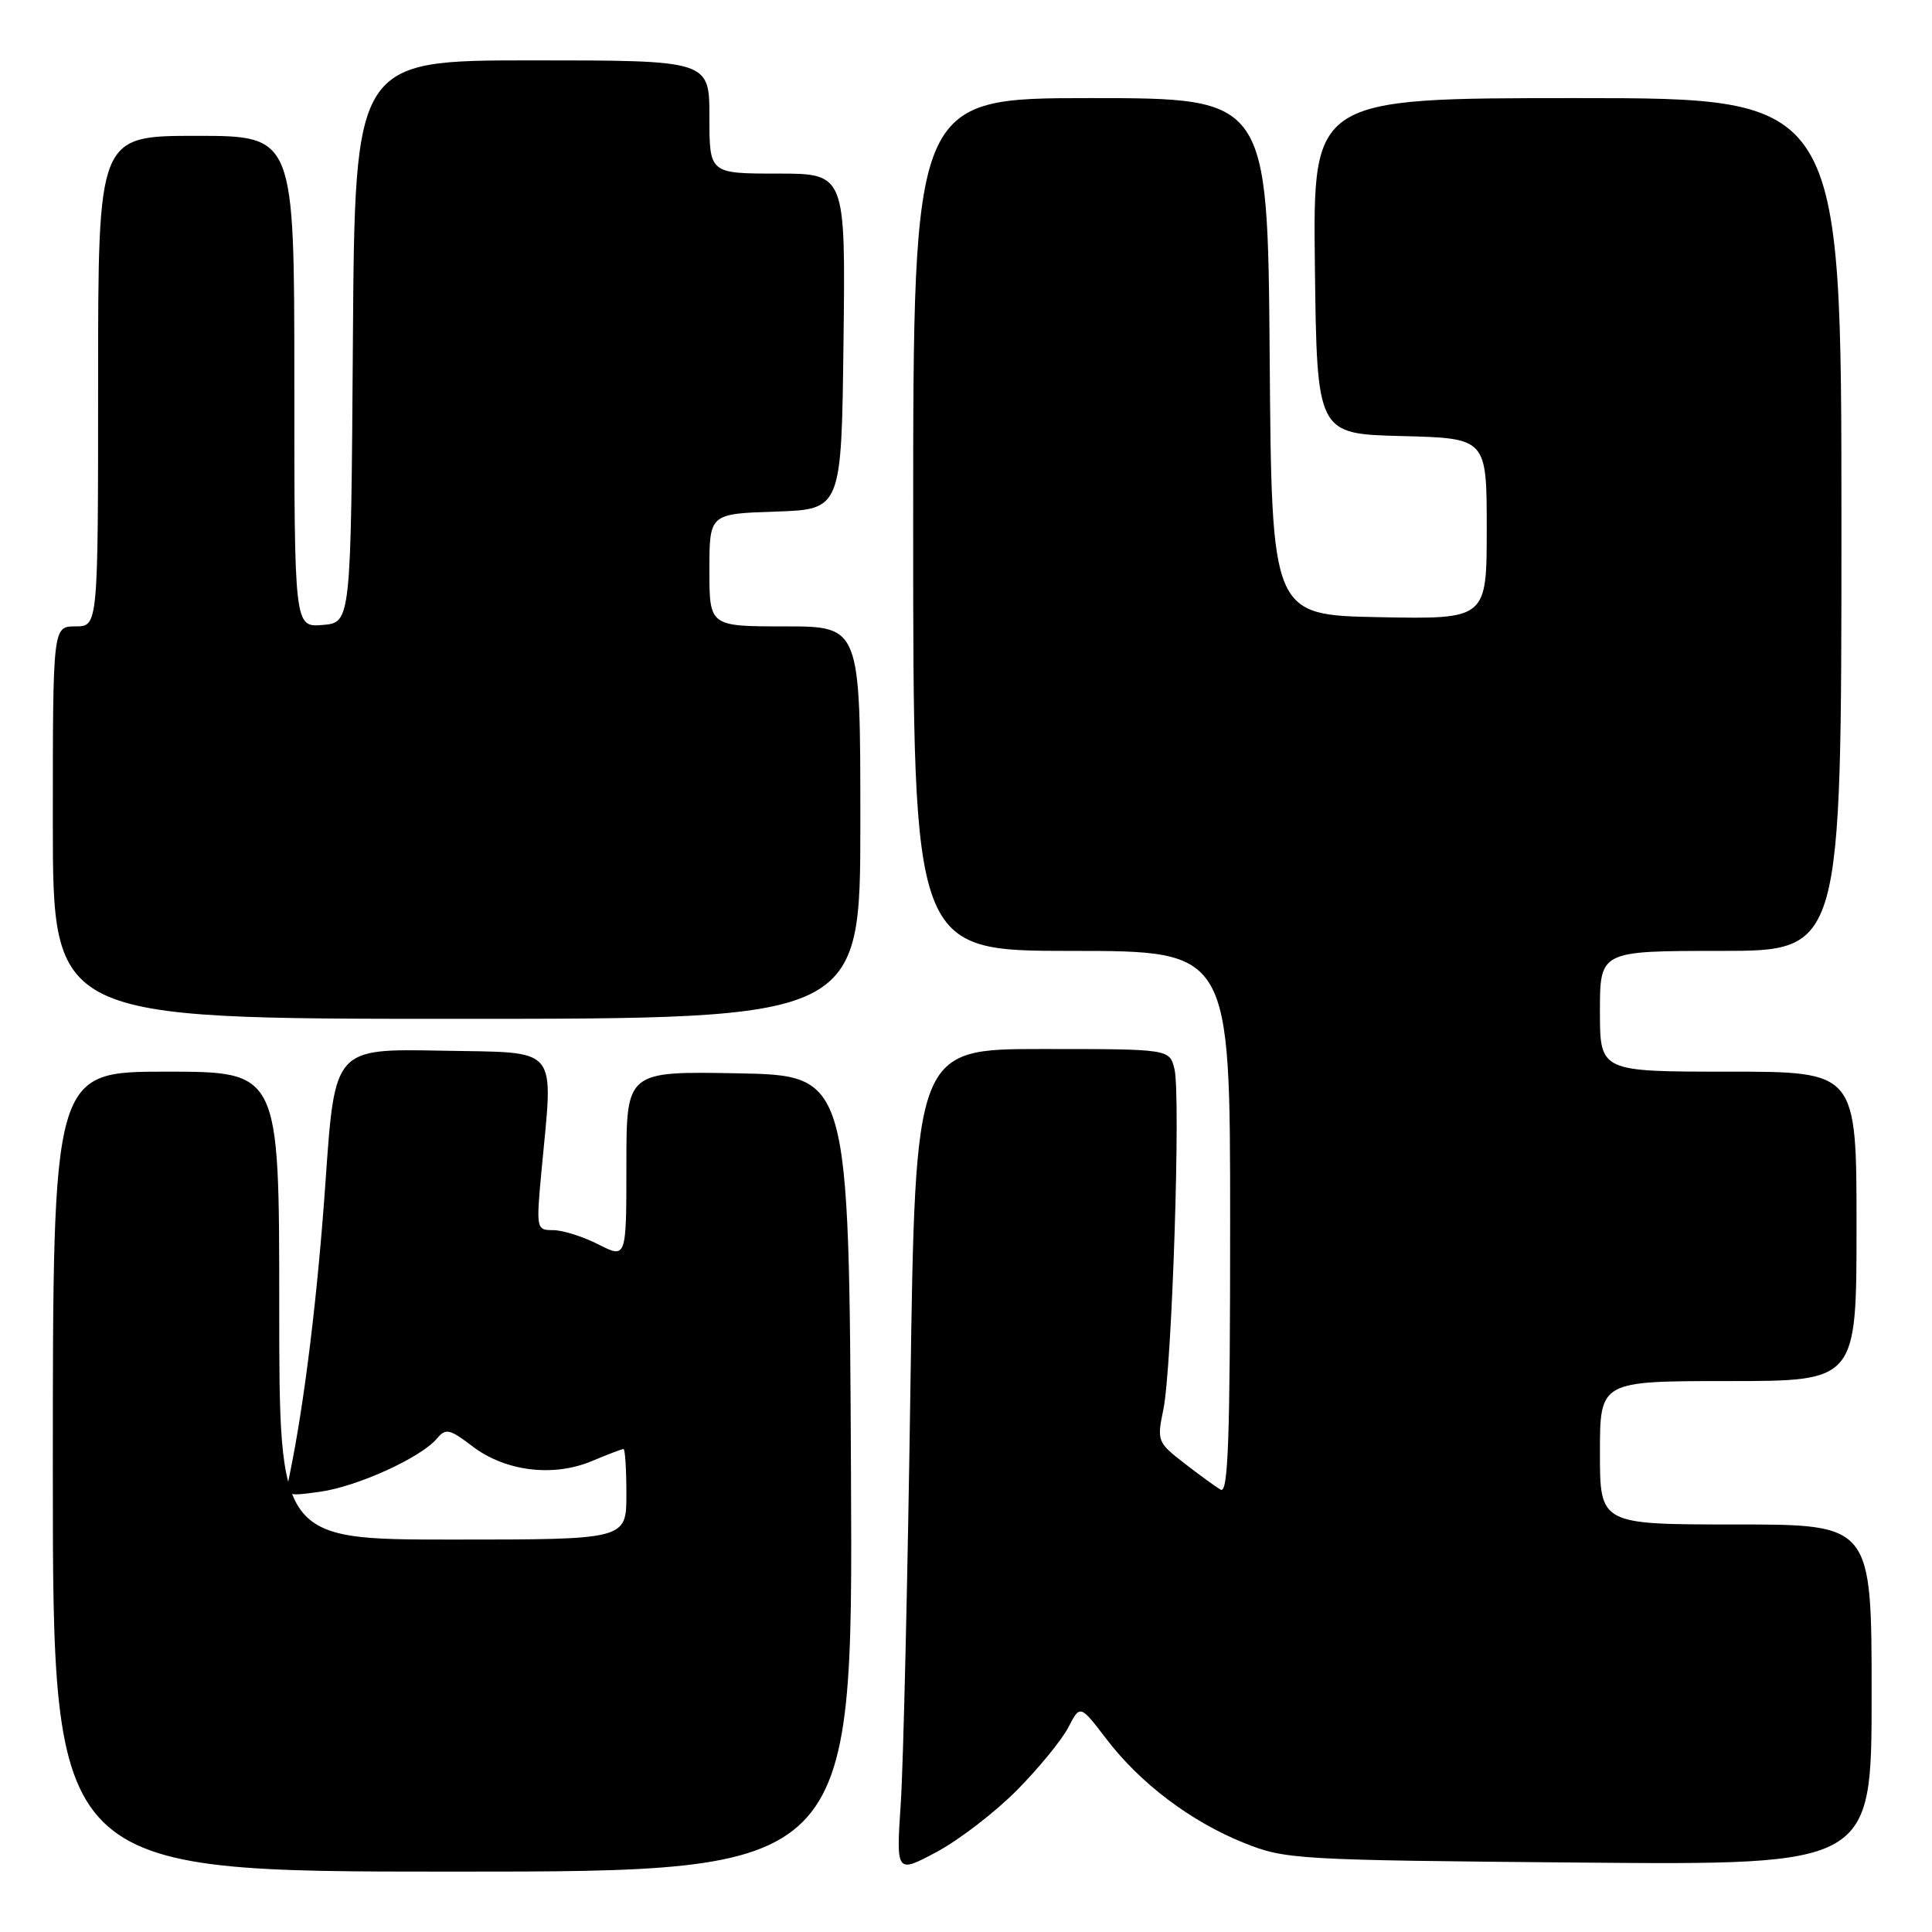 <?xml version="1.0" encoding="UTF-8" standalone="no"?>
<!DOCTYPE svg PUBLIC "-//W3C//DTD SVG 1.1//EN" "http://www.w3.org/Graphics/SVG/1.1/DTD/svg11.dtd" >
<svg xmlns="http://www.w3.org/2000/svg" xmlns:xlink="http://www.w3.org/1999/xlink" version="1.1" viewBox="0 0 256 256">
 <g >
 <path fill="currentColor"
d=" M 112.76 195.25 C 112.50 142.50 112.50 142.50 97.75 142.22 C 83.00 141.95 83.00 141.95 83.00 154.37 C 83.00 166.78 83.00 166.78 79.29 164.89 C 77.25 163.85 74.55 163.00 73.30 163.00 C 71.07 163.00 71.04 162.86 71.74 155.25 C 73.32 138.24 74.40 139.54 58.43 139.22 C 44.36 138.95 44.36 138.95 43.15 156.33 C 42.10 171.55 40.34 185.94 38.38 195.40 C 37.77 198.30 37.77 198.30 42.38 197.67 C 47.33 196.99 55.81 193.13 57.91 190.60 C 59.06 189.22 59.58 189.34 62.61 191.65 C 66.95 194.96 73.28 195.75 78.40 193.61 C 80.52 192.72 82.41 192.00 82.62 192.00 C 82.83 192.00 83.00 194.70 83.00 198.00 C 83.00 204.00 83.00 204.00 60.00 204.00 C 37.00 204.00 37.00 204.00 37.00 173.00 C 37.00 142.00 37.00 142.00 22.00 142.00 C 7.00 142.00 7.00 142.00 7.00 195.00 C 7.00 248.00 7.00 248.00 60.01 248.00 C 113.02 248.00 113.02 248.00 112.76 195.25 Z  M 134.74 237.22 C 137.63 234.30 140.69 230.56 141.55 228.90 C 143.12 225.87 143.12 225.87 146.59 230.41 C 151.09 236.31 157.79 241.37 164.85 244.20 C 170.32 246.39 171.71 246.47 209.25 246.80 C 248.00 247.13 248.00 247.13 248.00 224.56 C 248.00 202.00 248.00 202.00 230.00 202.00 C 212.00 202.00 212.00 202.00 212.00 192.50 C 212.00 183.00 212.00 183.00 229.00 183.00 C 246.00 183.00 246.00 183.00 246.00 162.50 C 246.00 142.00 246.00 142.00 229.00 142.00 C 212.00 142.00 212.00 142.00 212.00 134.00 C 212.00 126.00 212.00 126.00 228.00 126.00 C 244.00 126.00 244.00 126.00 244.00 69.50 C 244.00 13.00 244.00 13.00 208.98 13.00 C 173.96 13.00 173.96 13.00 174.23 35.25 C 174.50 57.50 174.50 57.50 185.75 57.78 C 197.00 58.07 197.00 58.07 197.00 70.06 C 197.00 82.05 197.00 82.05 182.75 81.78 C 168.50 81.50 168.50 81.50 168.24 47.25 C 167.97 13.00 167.97 13.00 144.49 13.00 C 121.00 13.00 121.00 13.00 121.00 69.50 C 121.00 126.00 121.00 126.00 142.00 126.00 C 163.00 126.00 163.00 126.00 163.00 162.06 C 163.00 190.63 162.74 197.97 161.75 197.39 C 161.06 196.99 158.87 195.40 156.88 193.85 C 153.37 191.13 153.29 190.91 154.15 186.77 C 155.30 181.23 156.48 145.06 155.62 141.64 C 154.96 139.00 154.96 139.00 138.12 139.00 C 121.28 139.00 121.28 139.00 120.63 184.25 C 120.27 209.14 119.70 233.72 119.36 238.88 C 118.74 248.26 118.74 248.26 124.12 245.39 C 127.08 243.80 131.86 240.13 134.74 237.22 Z  M 114.00 109.00 C 114.00 83.00 114.00 83.00 104.00 83.00 C 94.00 83.00 94.00 83.00 94.00 75.54 C 94.00 68.08 94.00 68.08 102.75 67.79 C 111.50 67.50 111.50 67.50 111.77 45.25 C 112.04 23.00 112.04 23.00 103.02 23.00 C 94.00 23.00 94.00 23.00 94.00 15.50 C 94.00 8.00 94.00 8.00 70.51 8.00 C 47.02 8.00 47.02 8.00 46.76 45.25 C 46.50 82.50 46.50 82.50 42.75 82.81 C 39.00 83.12 39.00 83.12 39.00 50.56 C 39.00 18.00 39.00 18.00 26.00 18.00 C 13.00 18.00 13.00 18.00 13.00 50.50 C 13.00 83.00 13.00 83.00 10.00 83.00 C 7.00 83.00 7.00 83.00 7.00 109.00 C 7.00 135.00 7.00 135.00 60.50 135.00 C 114.00 135.00 114.00 135.00 114.00 109.00 Z "/>
</g>
</svg>